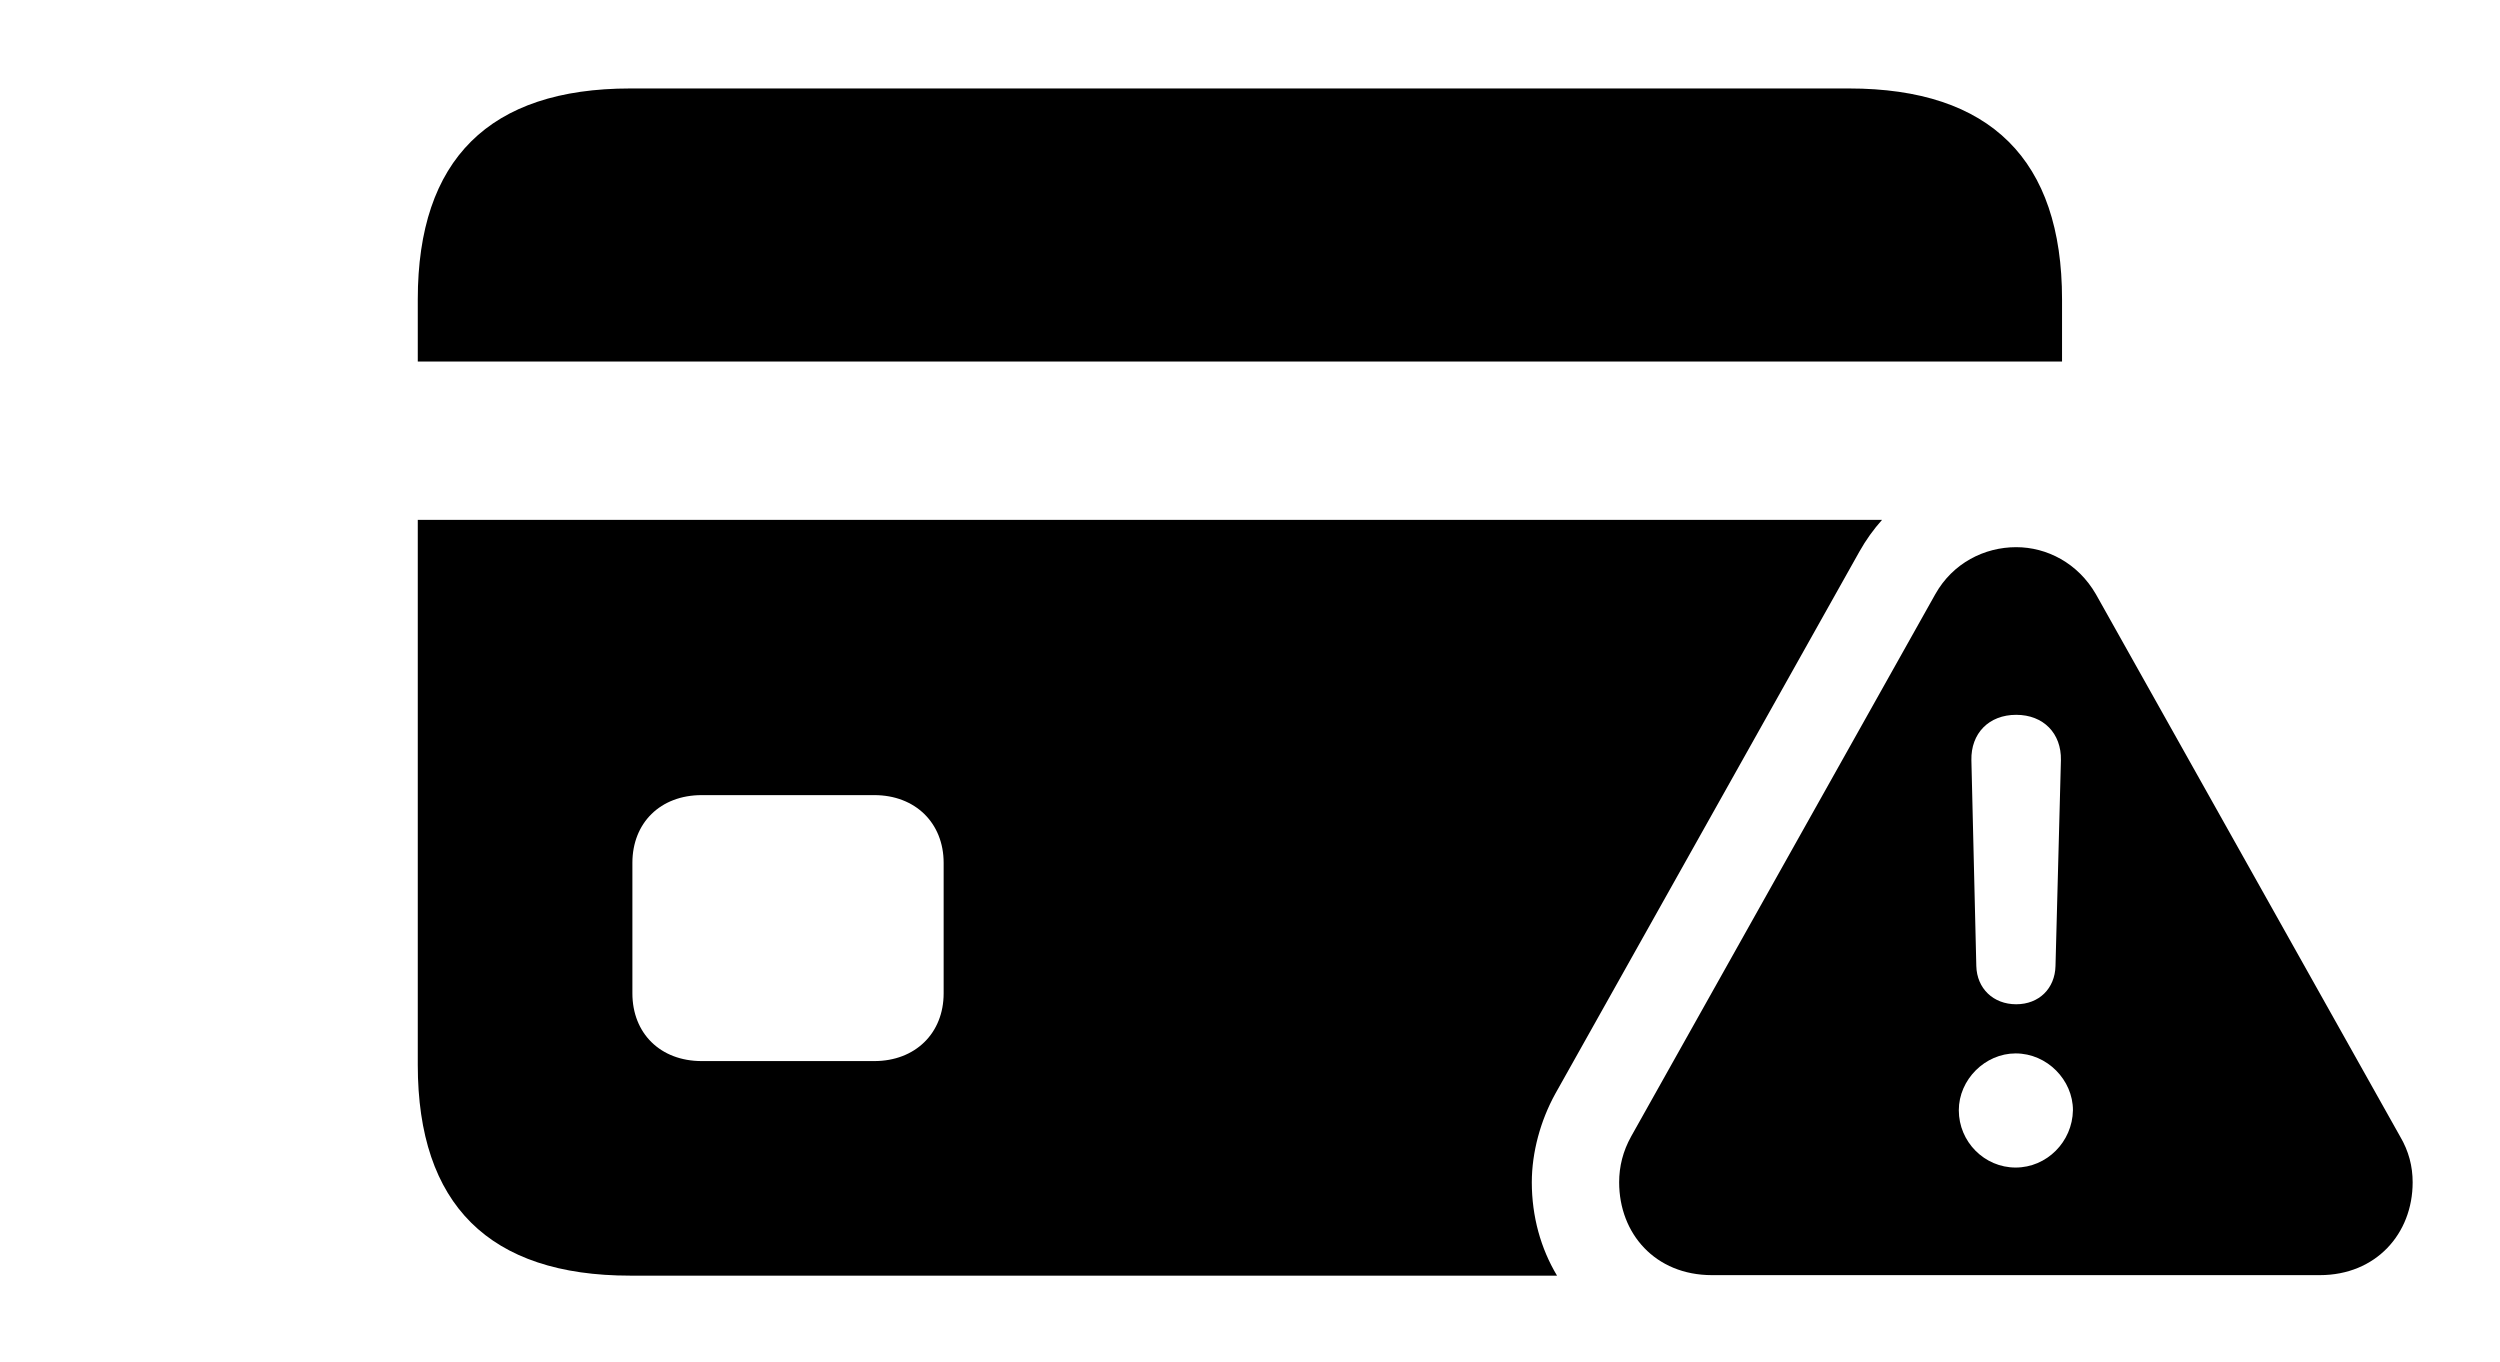 <svg version="1.1" xmlns="http://www.w3.org/2000/svg" xmlns:xlink="http://www.w3.org/1999/xlink" width="44.707" height="24.365" viewBox="0 0 44.707 24.365">
 <g>
  <rect height="24.365" opacity="0" width="44.707" x="0" y="0"/>
  <path d="M33.252 9.863L27.812 19.561C27.549 20.039 27.393 20.605 27.393 21.143C27.393 21.754 27.553 22.327 27.844 22.812L11.27 22.812C8.75 22.812 7.471 21.543 7.471 19.043L7.471 9.297L33.656 9.297C33.504 9.467 33.368 9.656 33.252 9.863ZM12.549 14.219C11.807 14.219 11.309 14.717 11.309 15.43L11.309 17.764C11.309 18.477 11.807 18.975 12.549 18.975L15.635 18.975C16.367 18.975 16.875 18.477 16.875 17.764L16.875 15.43C16.875 14.717 16.367 14.219 15.635 14.219ZM36.875 5.352L36.875 6.465L7.471 6.465L7.471 5.352C7.471 2.852 8.75 1.582 11.27 1.582L33.066 1.582C35.596 1.582 36.875 2.861 36.875 5.352Z" fill="currentColor"/>
  <path d="M37.48 10.625L42.92 20.322C43.076 20.586 43.145 20.859 43.145 21.143C43.145 22.061 42.49 22.803 41.484 22.803L30.615 22.803C29.6 22.803 28.955 22.061 28.955 21.143C28.955 20.859 29.023 20.586 29.17 20.322L34.609 10.625C34.922 10.068 35.488 9.785 36.055 9.785C36.602 9.785 37.158 10.068 37.48 10.625ZM35.029 19.854C35.029 20.42 35.488 20.879 36.045 20.879C36.602 20.879 37.06 20.42 37.07 19.854C37.07 19.316 36.611 18.838 36.045 18.838C35.498 18.838 35.029 19.307 35.029 19.854ZM35.254 13.594L35.342 17.275C35.352 17.676 35.645 17.959 36.055 17.959C36.465 17.959 36.748 17.676 36.758 17.275L36.855 13.594C36.865 13.115 36.543 12.783 36.055 12.783C35.566 12.783 35.244 13.115 35.254 13.594Z" fill="currentColor"/>
 </g>
</svg>
